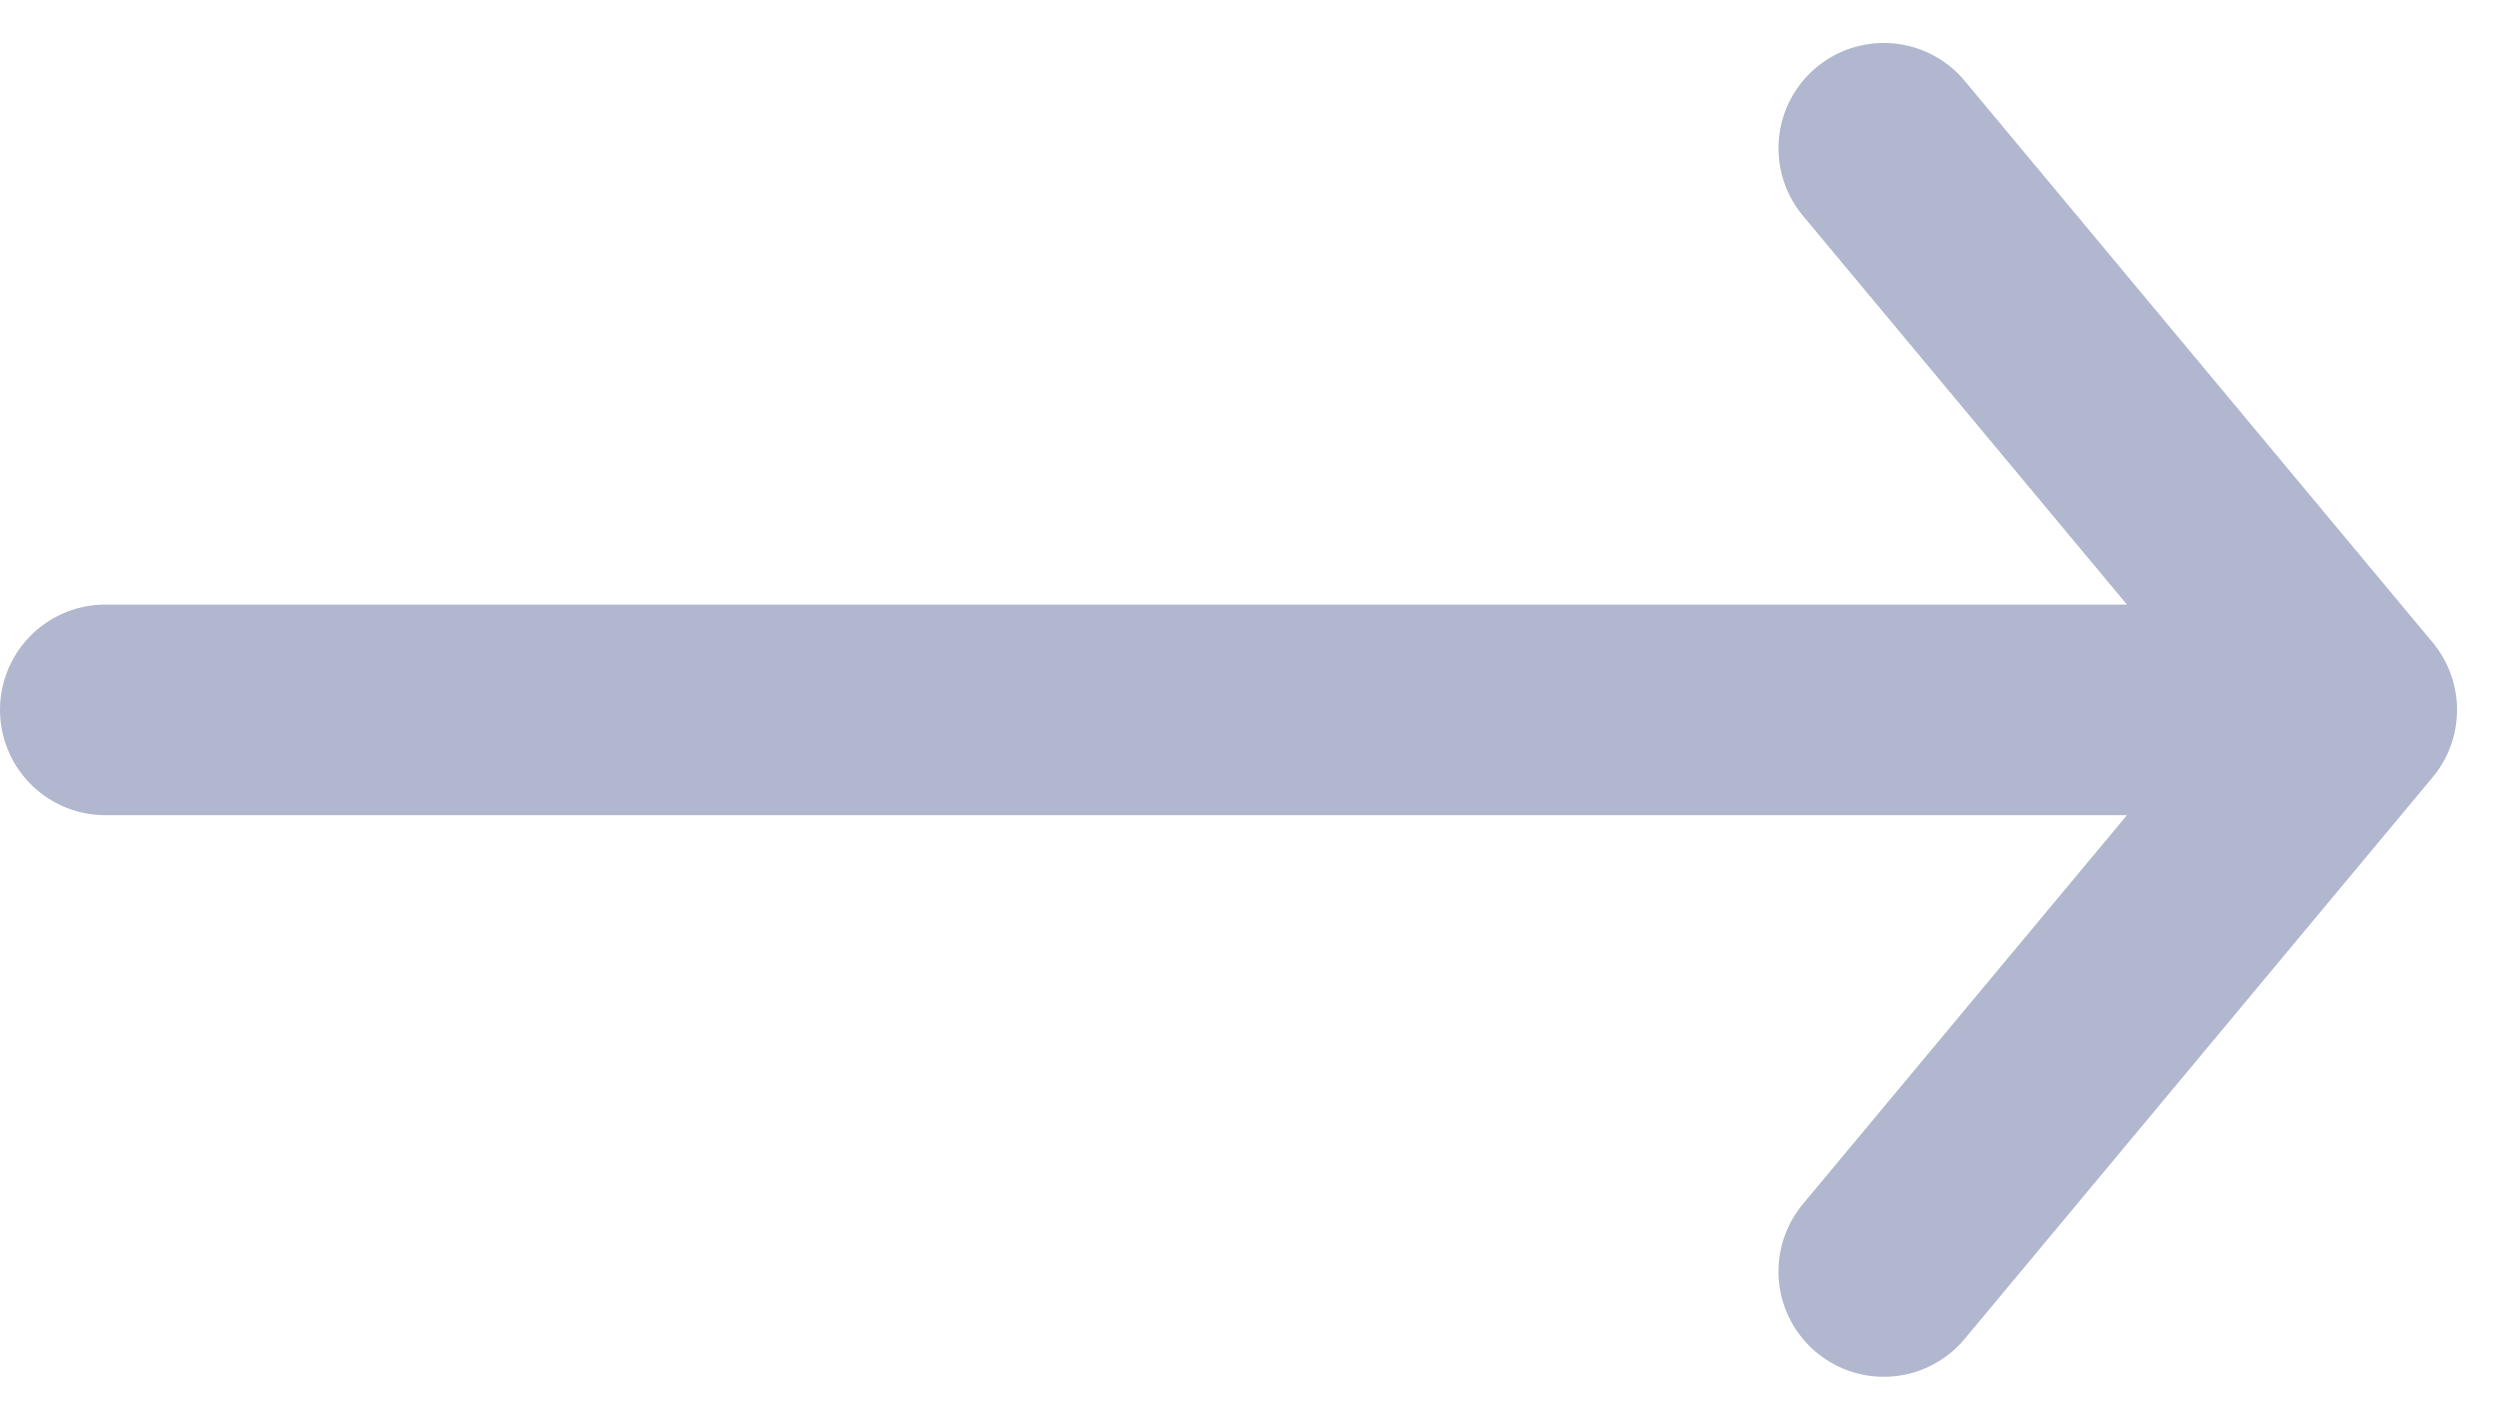 <svg xmlns="http://www.w3.org/2000/svg" width="17.806" height="10.113" viewBox="0 0 17.806 10.113">
  <path id="Path_15995" data-name="Path 15995" d="M15.667,8.25l3.333,4m0,0-3.333,4m3.333-4H3" transform="translate(-2.25 -7.194)" fill="none" stroke="#b0b7cf" stroke-linecap="round" stroke-linejoin="round" stroke-width="1.5"/>
</svg>

